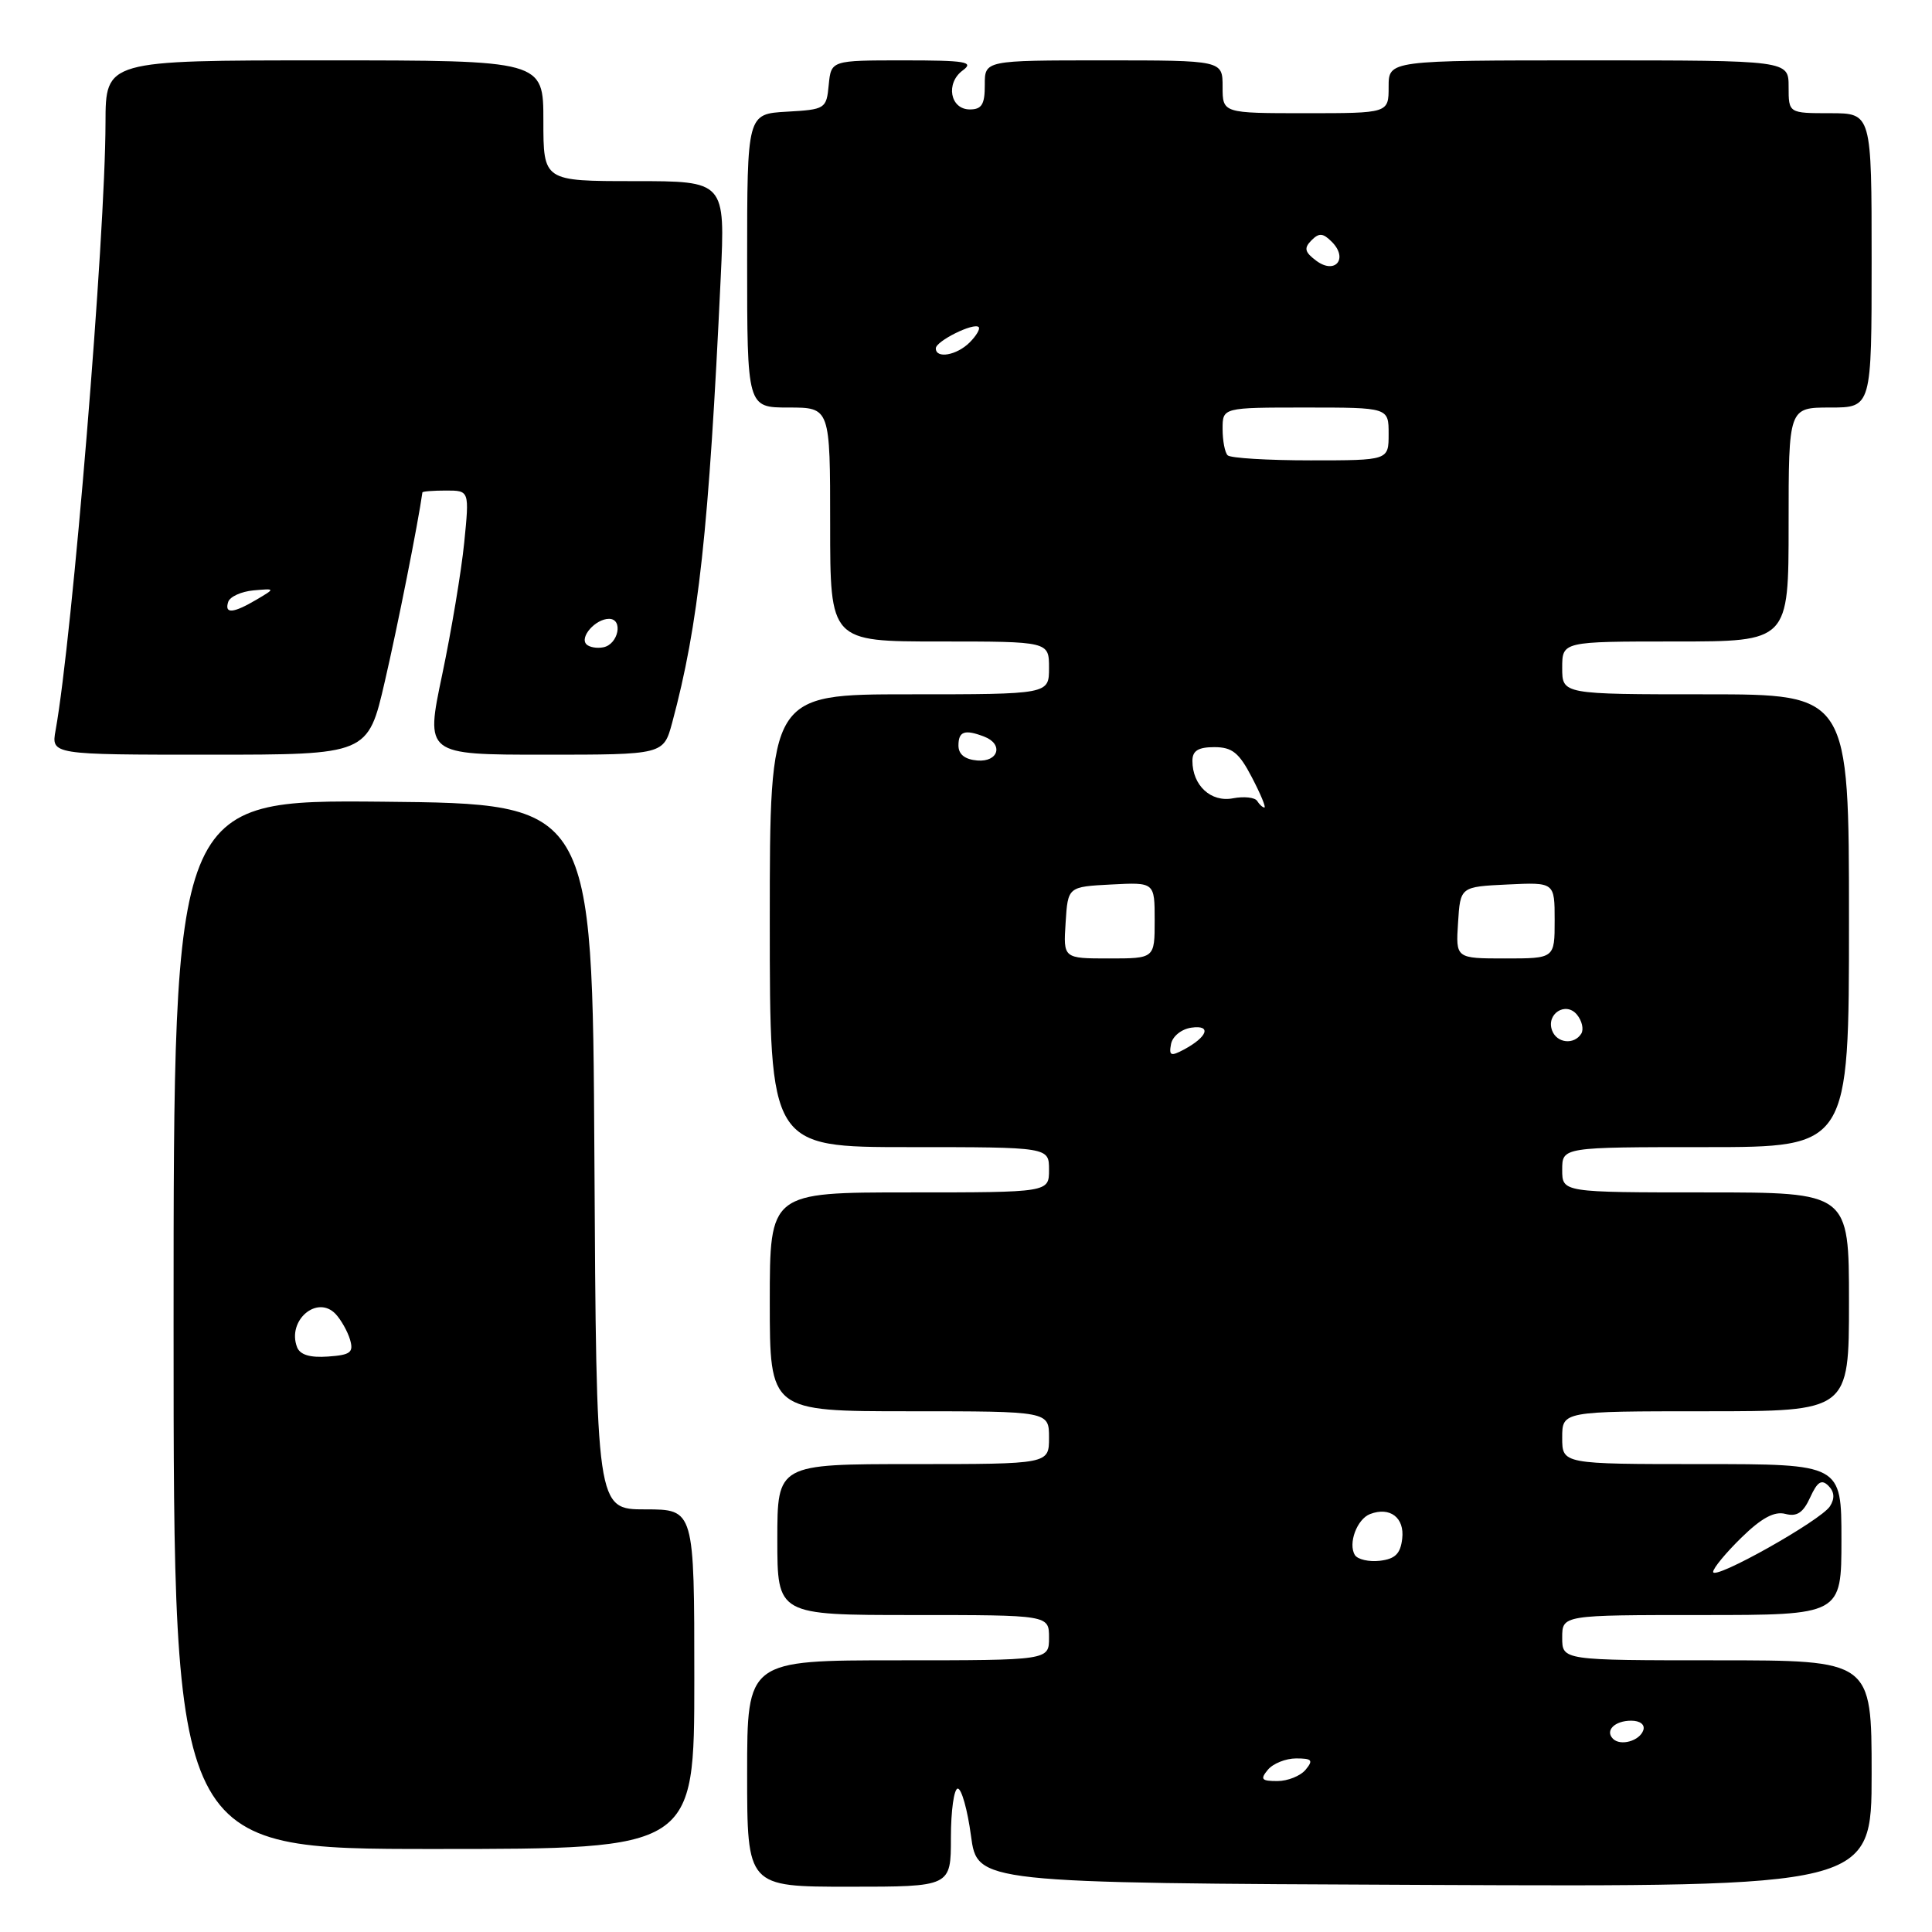 <?xml version="1.0" encoding="UTF-8" standalone="no"?>
<!DOCTYPE svg PUBLIC "-//W3C//DTD SVG 1.1//EN" "http://www.w3.org/Graphics/SVG/1.1/DTD/svg11.dtd" >
<svg xmlns="http://www.w3.org/2000/svg" xmlns:xlink="http://www.w3.org/1999/xlink" version="1.1" viewBox="0 0 256 256">
 <g >
 <path fill="currentColor"
d=" M 126.00 243.50 C 126.00 239.93 126.41 237.00 126.91 237.00 C 127.41 237.00 128.20 239.81 128.66 243.25 C 129.50 249.50 129.50 249.50 188.75 249.76 C 248.00 250.02 248.00 250.02 248.00 235.01 C 248.00 220.00 248.00 220.00 227.50 220.00 C 207.00 220.00 207.00 220.00 207.00 217.00 C 207.00 214.00 207.00 214.00 225.50 214.00 C 244.00 214.00 244.00 214.00 244.00 204.00 C 244.00 194.00 244.00 194.00 225.50 194.00 C 207.00 194.00 207.00 194.00 207.00 190.50 C 207.00 187.00 207.00 187.00 226.00 187.00 C 245.00 187.00 245.00 187.00 245.00 172.50 C 245.00 158.00 245.00 158.00 226.00 158.00 C 207.00 158.00 207.00 158.00 207.00 155.00 C 207.00 152.00 207.00 152.00 226.00 152.00 C 245.00 152.00 245.00 152.00 245.00 122.00 C 245.00 92.00 245.00 92.00 226.00 92.00 C 207.00 92.00 207.00 92.00 207.00 88.50 C 207.00 85.00 207.00 85.00 222.00 85.00 C 237.00 85.00 237.00 85.00 237.00 69.50 C 237.00 54.00 237.00 54.00 242.50 54.00 C 248.00 54.00 248.00 54.00 248.00 34.50 C 248.00 15.00 248.00 15.00 242.50 15.00 C 237.00 15.00 237.00 15.00 237.00 11.50 C 237.00 8.00 237.00 8.00 210.50 8.00 C 184.00 8.00 184.00 8.00 184.00 11.50 C 184.00 15.00 184.00 15.00 173.00 15.00 C 162.00 15.00 162.00 15.00 162.00 11.50 C 162.00 8.00 162.00 8.00 146.24 8.00 C 130.48 8.00 130.48 8.00 130.49 11.25 C 130.50 13.83 130.09 14.50 128.51 14.50 C 125.89 14.50 125.26 11.01 127.58 9.32 C 129.12 8.19 127.96 8.00 119.75 8.00 C 110.13 8.00 110.13 8.00 109.81 11.25 C 109.51 14.42 109.37 14.51 104.25 14.80 C 99.00 15.10 99.00 15.10 99.00 34.55 C 99.00 54.00 99.00 54.00 104.50 54.00 C 110.00 54.00 110.00 54.00 110.00 69.50 C 110.00 85.00 110.00 85.00 124.50 85.00 C 139.00 85.00 139.00 85.00 139.00 88.50 C 139.00 92.00 139.00 92.00 120.50 92.00 C 102.00 92.00 102.00 92.00 102.00 122.00 C 102.00 152.00 102.00 152.00 120.50 152.00 C 139.00 152.00 139.00 152.00 139.00 155.00 C 139.00 158.00 139.00 158.00 120.50 158.00 C 102.00 158.00 102.00 158.00 102.00 172.50 C 102.00 187.00 102.00 187.00 120.50 187.00 C 139.00 187.00 139.00 187.00 139.00 190.50 C 139.00 194.00 139.00 194.00 121.00 194.00 C 103.00 194.00 103.00 194.00 103.00 204.00 C 103.00 214.00 103.00 214.00 121.00 214.00 C 139.00 214.00 139.00 214.00 139.00 217.00 C 139.00 220.00 139.00 220.00 119.00 220.00 C 99.00 220.00 99.00 220.00 99.00 235.00 C 99.00 250.00 99.00 250.00 112.50 250.00 C 126.00 250.00 126.00 250.00 126.00 243.50 Z  M 92.00 222.50 C 92.00 200.00 92.00 200.00 85.51 200.00 C 79.02 200.00 79.02 200.00 78.76 153.25 C 78.50 106.50 78.50 106.50 50.75 106.23 C 23.00 105.97 23.00 105.97 23.00 175.48 C 23.00 245.00 23.00 245.00 57.50 245.00 C 92.00 245.00 92.00 245.00 92.00 222.50 Z  M 50.99 90.30 C 52.69 82.96 55.40 69.33 55.97 65.25 C 55.98 65.11 57.40 65.00 59.10 65.00 C 62.20 65.00 62.20 65.00 61.51 71.91 C 61.13 75.71 59.81 83.59 58.59 89.41 C 56.36 100.00 56.36 100.00 72.14 100.00 C 87.92 100.00 87.92 100.00 89.07 95.75 C 92.57 82.75 93.93 70.28 95.50 36.75 C 96.10 24.00 96.10 24.00 84.05 24.00 C 72.00 24.00 72.00 24.00 72.00 16.00 C 72.00 8.00 72.00 8.00 43.00 8.00 C 14.00 8.00 14.00 8.00 13.98 16.25 C 13.96 31.38 9.59 84.44 7.37 96.75 C 6.78 100.00 6.78 100.00 27.77 100.00 C 48.75 100.00 48.75 100.00 50.99 90.30 Z  M 168.00 234.50 C 168.68 233.68 170.37 233.00 171.74 233.00 C 173.85 233.00 174.05 233.23 173.00 234.50 C 172.32 235.32 170.63 236.00 169.26 236.00 C 167.15 236.00 166.95 235.77 168.00 234.50 Z  M 213.73 230.40 C 212.64 229.31 213.96 228.00 216.14 228.00 C 217.32 228.00 217.99 228.52 217.75 229.25 C 217.28 230.68 214.73 231.40 213.73 230.40 Z  M 227.00 208.28 C 227.00 207.80 228.69 205.75 230.76 203.73 C 233.42 201.13 235.12 200.22 236.57 200.60 C 238.10 201.00 238.93 200.45 239.86 198.41 C 240.81 196.33 241.37 195.97 242.28 196.88 C 243.07 197.67 243.14 198.55 242.48 199.59 C 241.27 201.48 227.00 209.49 227.00 208.28 Z  M 179.53 206.05 C 178.60 204.54 179.80 201.29 181.54 200.62 C 184.18 199.61 186.13 201.10 185.80 203.88 C 185.57 205.88 184.87 206.57 182.84 206.81 C 181.38 206.98 179.89 206.63 179.53 206.05 Z  M 155.17 138.33 C 155.37 137.31 156.56 136.35 157.87 136.17 C 160.58 135.78 160.02 137.39 156.86 139.08 C 155.13 140.00 154.87 139.89 155.17 138.33 Z  M 205.67 136.57 C 204.82 134.36 207.46 132.65 208.95 134.44 C 209.62 135.25 209.88 136.38 209.53 136.96 C 208.59 138.47 206.31 138.24 205.67 136.57 Z  M 141.20 122.25 C 141.50 117.50 141.50 117.50 147.25 117.20 C 153.00 116.90 153.00 116.90 153.00 121.95 C 153.00 127.00 153.00 127.00 146.95 127.00 C 140.89 127.00 140.89 127.00 141.20 122.25 Z  M 193.20 122.25 C 193.50 117.50 193.50 117.50 199.75 117.20 C 206.00 116.90 206.00 116.90 206.00 121.95 C 206.00 127.00 206.00 127.00 199.45 127.00 C 192.89 127.00 192.89 127.00 193.20 122.25 Z  M 166.58 106.13 C 166.29 105.66 164.84 105.50 163.37 105.78 C 160.45 106.34 158.00 104.07 158.00 100.81 C 158.00 99.48 158.77 99.00 160.90 99.00 C 163.27 99.00 164.18 99.73 165.88 103.00 C 167.03 105.20 167.78 107.00 167.54 107.00 C 167.31 107.00 166.88 106.61 166.58 106.13 Z  M 127.00 98.78 C 127.00 96.90 127.83 96.61 130.42 97.61 C 133.00 98.60 132.31 101.00 129.50 100.77 C 127.85 100.63 127.00 99.96 127.00 98.78 Z  M 162.67 60.33 C 162.30 59.97 162.00 58.39 162.00 56.83 C 162.00 54.00 162.00 54.00 173.00 54.00 C 184.00 54.00 184.00 54.00 184.00 57.50 C 184.00 61.00 184.00 61.00 173.67 61.00 C 167.98 61.00 163.03 60.70 162.67 60.33 Z  M 124.00 46.16 C 124.00 45.20 129.04 42.70 129.68 43.34 C 129.91 43.57 129.37 44.49 128.48 45.38 C 126.76 47.09 124.00 47.57 124.00 46.16 Z  M 174.44 34.57 C 172.88 33.41 172.75 32.89 173.76 31.86 C 174.78 30.83 175.29 30.86 176.47 32.04 C 178.68 34.25 176.94 36.41 174.44 34.57 Z  M 39.36 178.50 C 38.01 174.97 42.02 171.53 44.47 174.11 C 45.19 174.88 46.05 176.40 46.38 177.50 C 46.88 179.21 46.45 179.54 43.46 179.75 C 41.07 179.92 39.75 179.52 39.36 178.50 Z  M 77.71 85.38 C 76.76 84.43 78.91 82.00 80.70 82.00 C 82.62 82.00 81.94 85.39 79.94 85.77 C 79.09 85.94 78.09 85.76 77.71 85.38 Z  M 30.24 79.75 C 30.47 79.06 31.97 78.38 33.58 78.23 C 36.50 77.97 36.50 77.97 34.00 79.45 C 30.90 81.28 29.71 81.38 30.24 79.75 Z "/>
</g>
</svg>